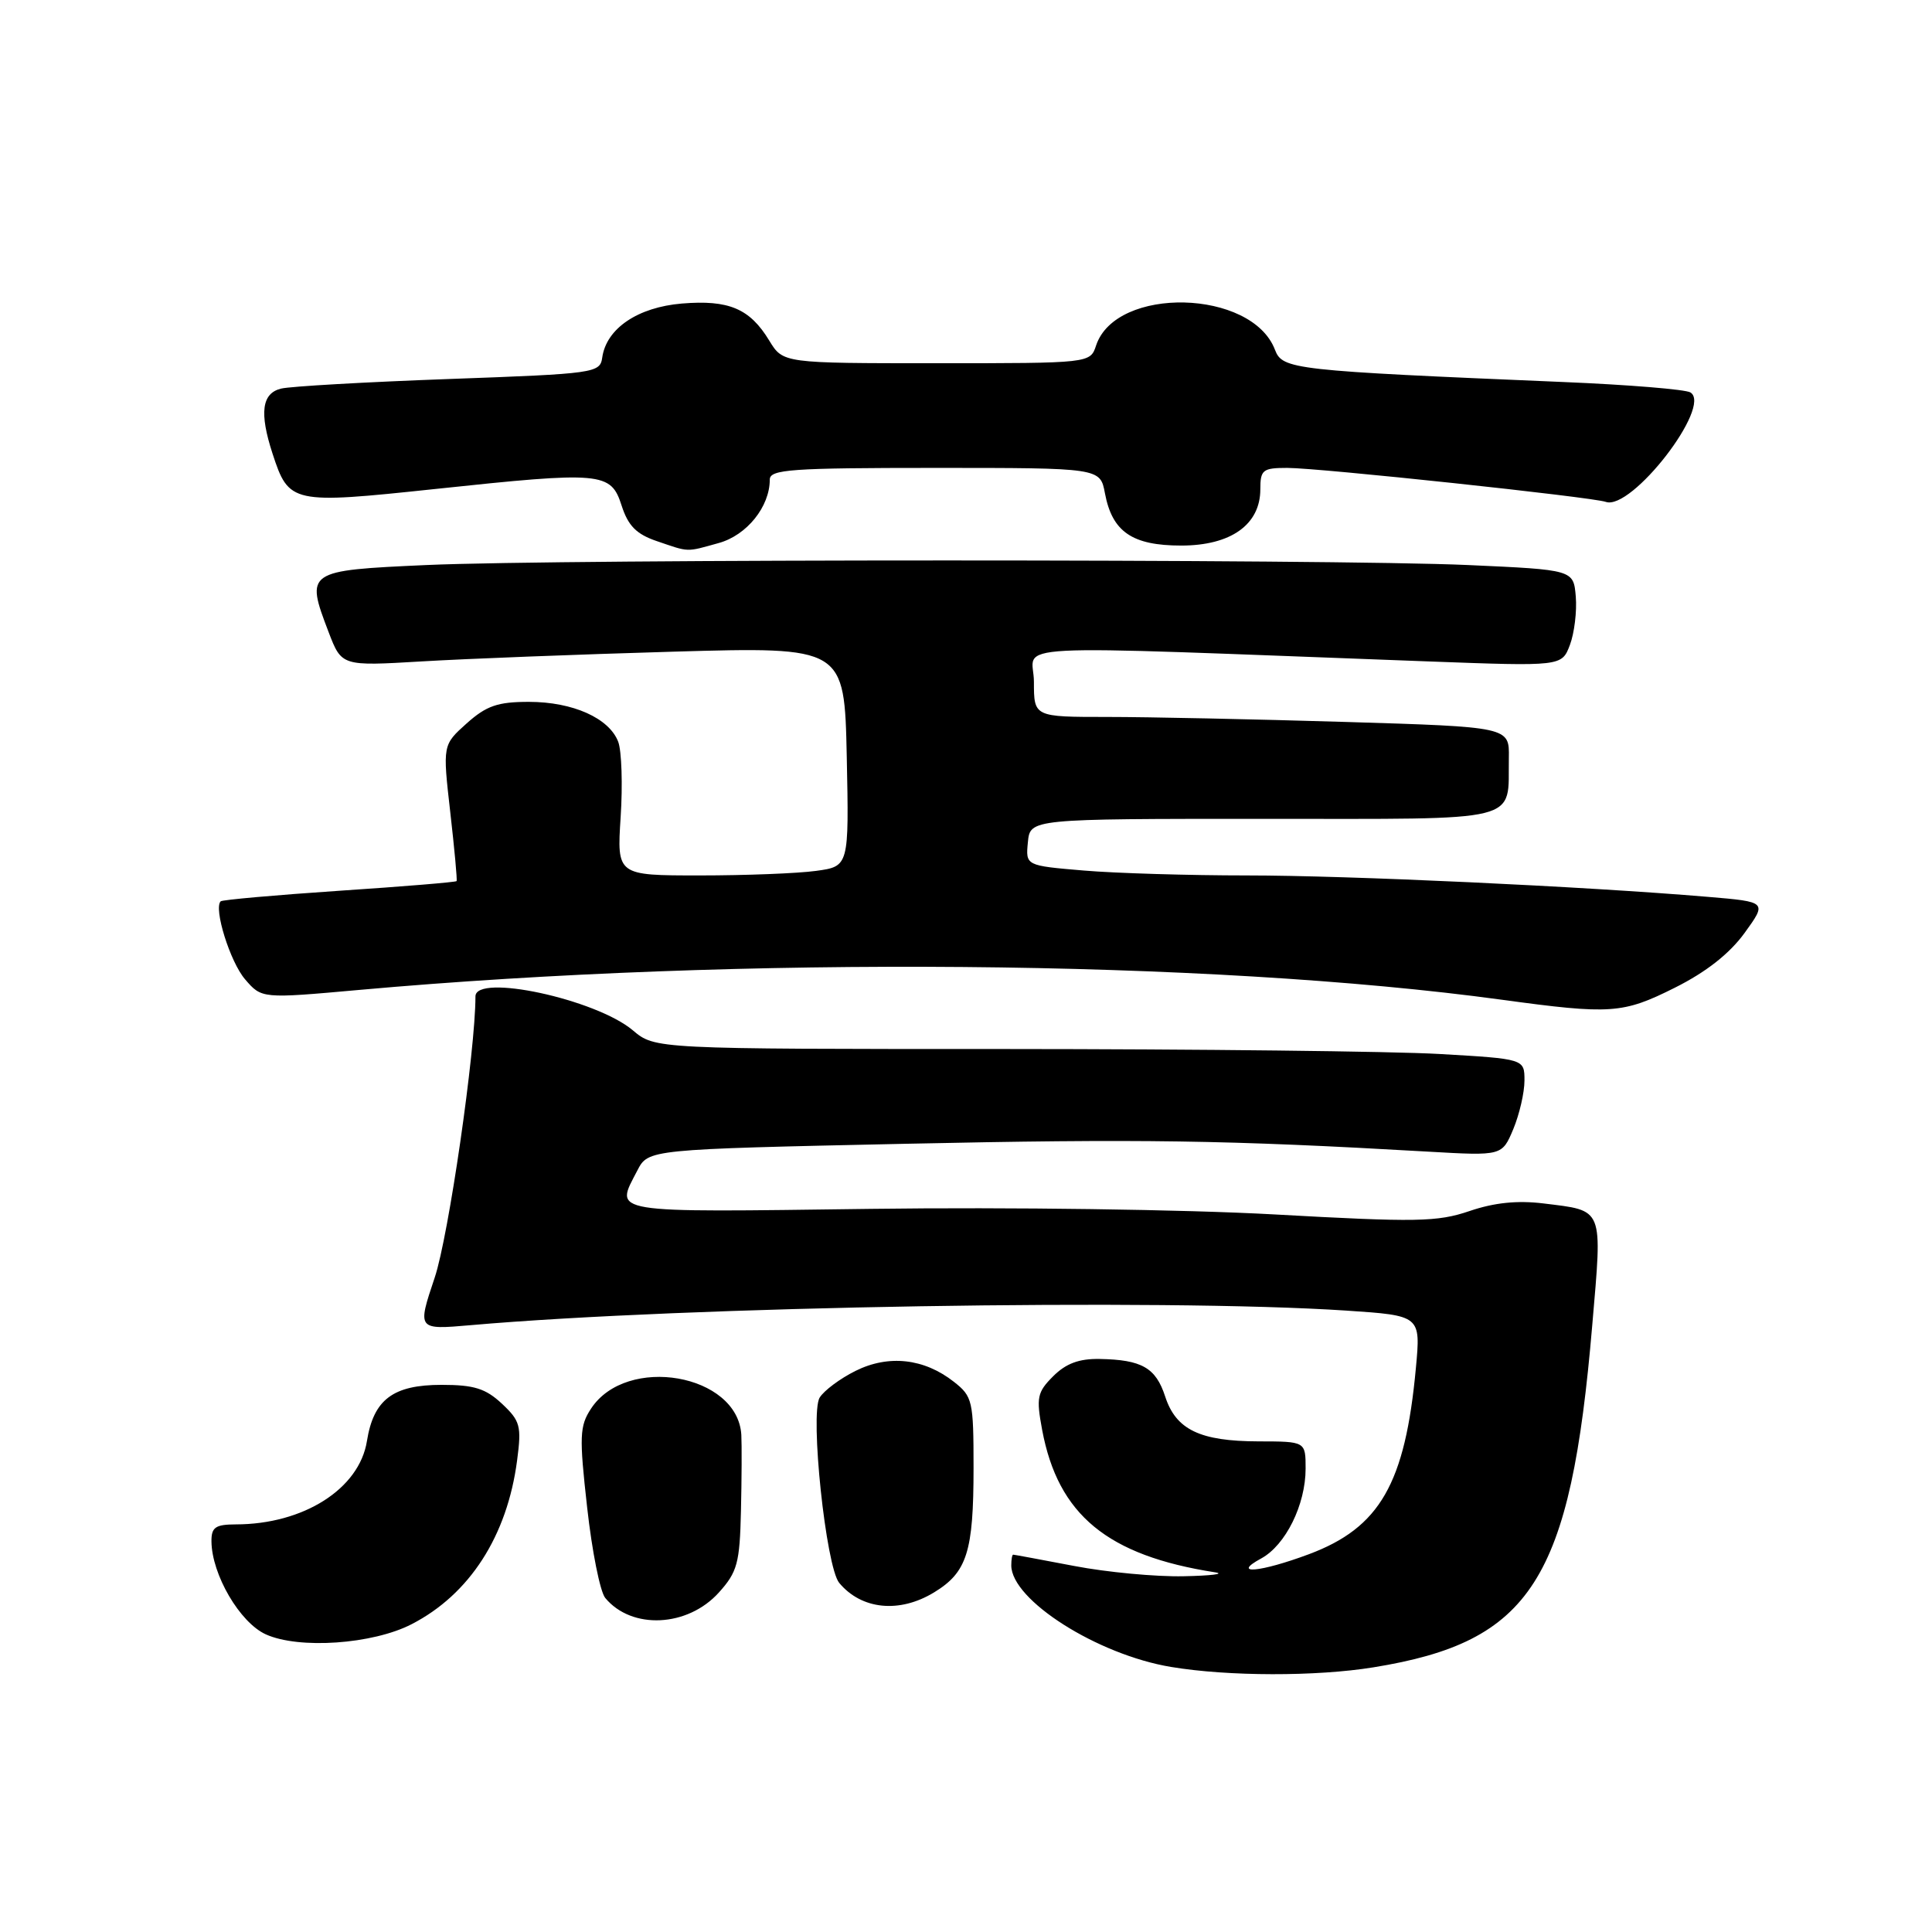 <?xml version="1.0" encoding="UTF-8" standalone="no"?>
<!DOCTYPE svg PUBLIC "-//W3C//DTD SVG 1.1//EN" "http://www.w3.org/Graphics/SVG/1.1/DTD/svg11.dtd" >
<svg xmlns="http://www.w3.org/2000/svg" xmlns:xlink="http://www.w3.org/1999/xlink" version="1.1" viewBox="0 0 256 256">
 <g >
 <path fill="currentColor"
d=" M 181.99 220.93 C 202.92 217.54 208.11 209.43 210.98 175.61 C 212.33 159.84 212.58 160.46 204.51 159.46 C 201.07 159.04 198.00 159.35 194.72 160.47 C 190.45 161.92 187.71 161.97 168.90 160.92 C 157.02 160.26 133.72 159.94 115.42 160.18 C 80.18 160.64 81.47 160.85 84.45 155.10 C 85.90 152.29 85.90 152.29 119.84 151.56 C 151.12 150.89 162.51 151.06 189.27 152.60 C 199.03 153.16 199.03 153.16 200.52 149.61 C 201.33 147.66 202.00 144.77 202.00 143.18 C 202.00 140.31 202.00 140.31 190.75 139.66 C 184.56 139.30 158.64 139.01 133.14 139.00 C 86.79 139.00 86.79 139.00 83.85 136.52 C 78.94 132.39 63.00 128.96 63.00 132.03 C 63.00 139.23 59.44 163.82 57.60 169.29 C 55.28 176.21 55.28 176.21 62.39 175.59 C 90.78 173.10 154.00 172.05 178.38 173.66 C 188.26 174.32 188.26 174.32 187.61 181.29 C 186.19 196.60 182.84 202.42 173.44 205.94 C 166.98 208.35 163.06 208.70 167.12 206.50 C 170.35 204.74 173.00 199.38 173.00 194.60 C 173.00 191.00 173.00 191.00 166.75 190.99 C 158.99 190.97 155.82 189.44 154.39 185.04 C 153.15 181.23 151.30 180.17 145.70 180.07 C 142.99 180.02 141.24 180.67 139.56 182.35 C 137.43 184.48 137.29 185.17 138.09 189.47 C 140.20 200.73 146.74 206.12 161.00 208.34 C 162.38 208.55 160.50 208.79 156.84 208.86 C 153.17 208.94 146.65 208.33 142.34 207.50 C 138.03 206.68 134.39 206.00 134.25 206.00 C 134.11 206.00 134.00 206.64 134.00 207.42 C 134.00 212.01 145.41 219.26 155.18 220.88 C 162.74 222.14 174.42 222.16 181.99 220.93 Z  M 54.53 215.22 C 62.22 211.27 67.21 203.53 68.52 193.50 C 69.12 188.95 68.94 188.28 66.51 186.00 C 64.35 183.98 62.81 183.50 58.52 183.50 C 52.08 183.50 49.50 185.44 48.62 190.95 C 47.61 197.28 40.22 201.98 31.25 201.99 C 28.54 202.00 28.00 202.37 28.02 204.25 C 28.06 208.64 31.78 215.00 35.22 216.56 C 39.61 218.55 49.37 217.88 54.53 215.22 Z  M 95.25 211.02 C 97.70 208.30 98.02 207.13 98.18 200.23 C 98.28 195.98 98.30 191.43 98.23 190.13 C 97.76 182.04 83.01 179.47 78.31 186.66 C 76.80 188.96 76.74 190.32 77.80 199.74 C 78.44 205.53 79.52 210.93 80.20 211.74 C 83.71 215.97 91.11 215.61 95.25 211.02 Z  M 123.77 211.00 C 128.14 208.34 129.00 205.62 129.00 194.51 C 129.00 185.61 128.87 185.04 126.40 183.10 C 122.45 179.99 117.74 179.47 113.36 181.65 C 111.31 182.67 109.18 184.26 108.61 185.19 C 107.30 187.35 109.44 207.62 111.20 209.74 C 114.15 213.29 119.18 213.80 123.77 211.00 Z  M 221.92 130.88 C 226.06 128.81 229.16 126.38 231.16 123.63 C 234.15 119.50 234.15 119.50 226.33 118.84 C 209.89 117.45 178.61 116.00 165.24 116.00 C 157.57 116.00 147.84 115.71 143.60 115.35 C 135.90 114.70 135.90 114.70 136.20 111.60 C 136.50 108.50 136.50 108.50 167.40 108.50 C 202.27 108.50 199.78 109.12 199.93 100.41 C 200.00 96.32 200.00 96.32 178.25 95.66 C 166.29 95.30 152.11 95.00 146.75 95.00 C 137.00 95.00 137.00 95.00 137.00 90.35 C 137.00 85.15 130.84 85.47 189.22 87.64 C 206.94 88.30 206.94 88.30 208.02 85.46 C 208.61 83.89 208.96 81.01 208.80 79.06 C 208.50 75.50 208.50 75.50 194.50 74.87 C 176.35 74.06 74.65 74.06 56.51 74.87 C 40.57 75.59 40.45 75.66 43.54 83.75 C 45.27 88.27 45.27 88.27 55.88 87.64 C 61.72 87.29 76.71 86.71 89.20 86.35 C 111.89 85.70 111.89 85.70 112.20 100.25 C 112.50 114.80 112.50 114.80 108.11 115.40 C 105.70 115.73 98.77 116.00 92.73 116.00 C 81.74 116.00 81.74 116.00 82.24 108.25 C 82.52 103.99 82.37 99.51 81.92 98.30 C 80.73 95.16 75.91 93.00 70.07 93.00 C 65.94 93.00 64.45 93.52 61.84 95.85 C 58.65 98.71 58.65 98.71 59.66 107.60 C 60.22 112.50 60.60 116.61 60.50 116.75 C 60.41 116.89 53.42 117.47 44.97 118.03 C 36.51 118.60 29.44 119.23 29.24 119.43 C 28.28 120.38 30.50 127.47 32.47 129.76 C 34.68 132.33 34.68 132.33 47.59 131.17 C 98.10 126.64 160.14 127.17 199.00 132.47 C 213.44 134.44 215.03 134.33 221.92 130.88 Z  M 95.25 71.95 C 98.96 70.92 102.00 67.14 102.00 63.55 C 102.00 62.20 104.79 62.00 123.89 62.00 C 145.78 62.00 145.78 62.00 146.41 65.36 C 147.37 70.47 150.02 72.29 156.52 72.29 C 163.10 72.29 167.00 69.51 167.00 64.83 C 167.00 62.25 167.32 62.00 170.57 62.00 C 174.81 62.00 210.94 65.86 212.77 66.50 C 216.18 67.71 226.93 53.81 223.99 52.00 C 223.36 51.60 215.79 50.98 207.17 50.62 C 171.27 49.11 169.94 48.96 168.94 46.35 C 165.88 38.31 147.88 37.87 145.24 45.77 C 144.46 48.13 144.46 48.13 124.11 48.13 C 103.76 48.13 103.76 48.13 101.93 45.13 C 99.35 40.88 96.57 39.71 90.35 40.22 C 84.51 40.71 80.35 43.52 79.80 47.37 C 79.51 49.43 78.87 49.52 59.50 50.22 C 48.50 50.62 38.49 51.19 37.25 51.49 C 34.69 52.11 34.35 54.70 36.11 60.10 C 38.28 66.74 38.65 66.81 57.61 64.80 C 79.81 62.44 80.94 62.54 82.37 67.00 C 83.23 69.67 84.33 70.78 87.00 71.69 C 91.40 73.19 90.83 73.18 95.25 71.95 Z "/>
</g>
</svg>